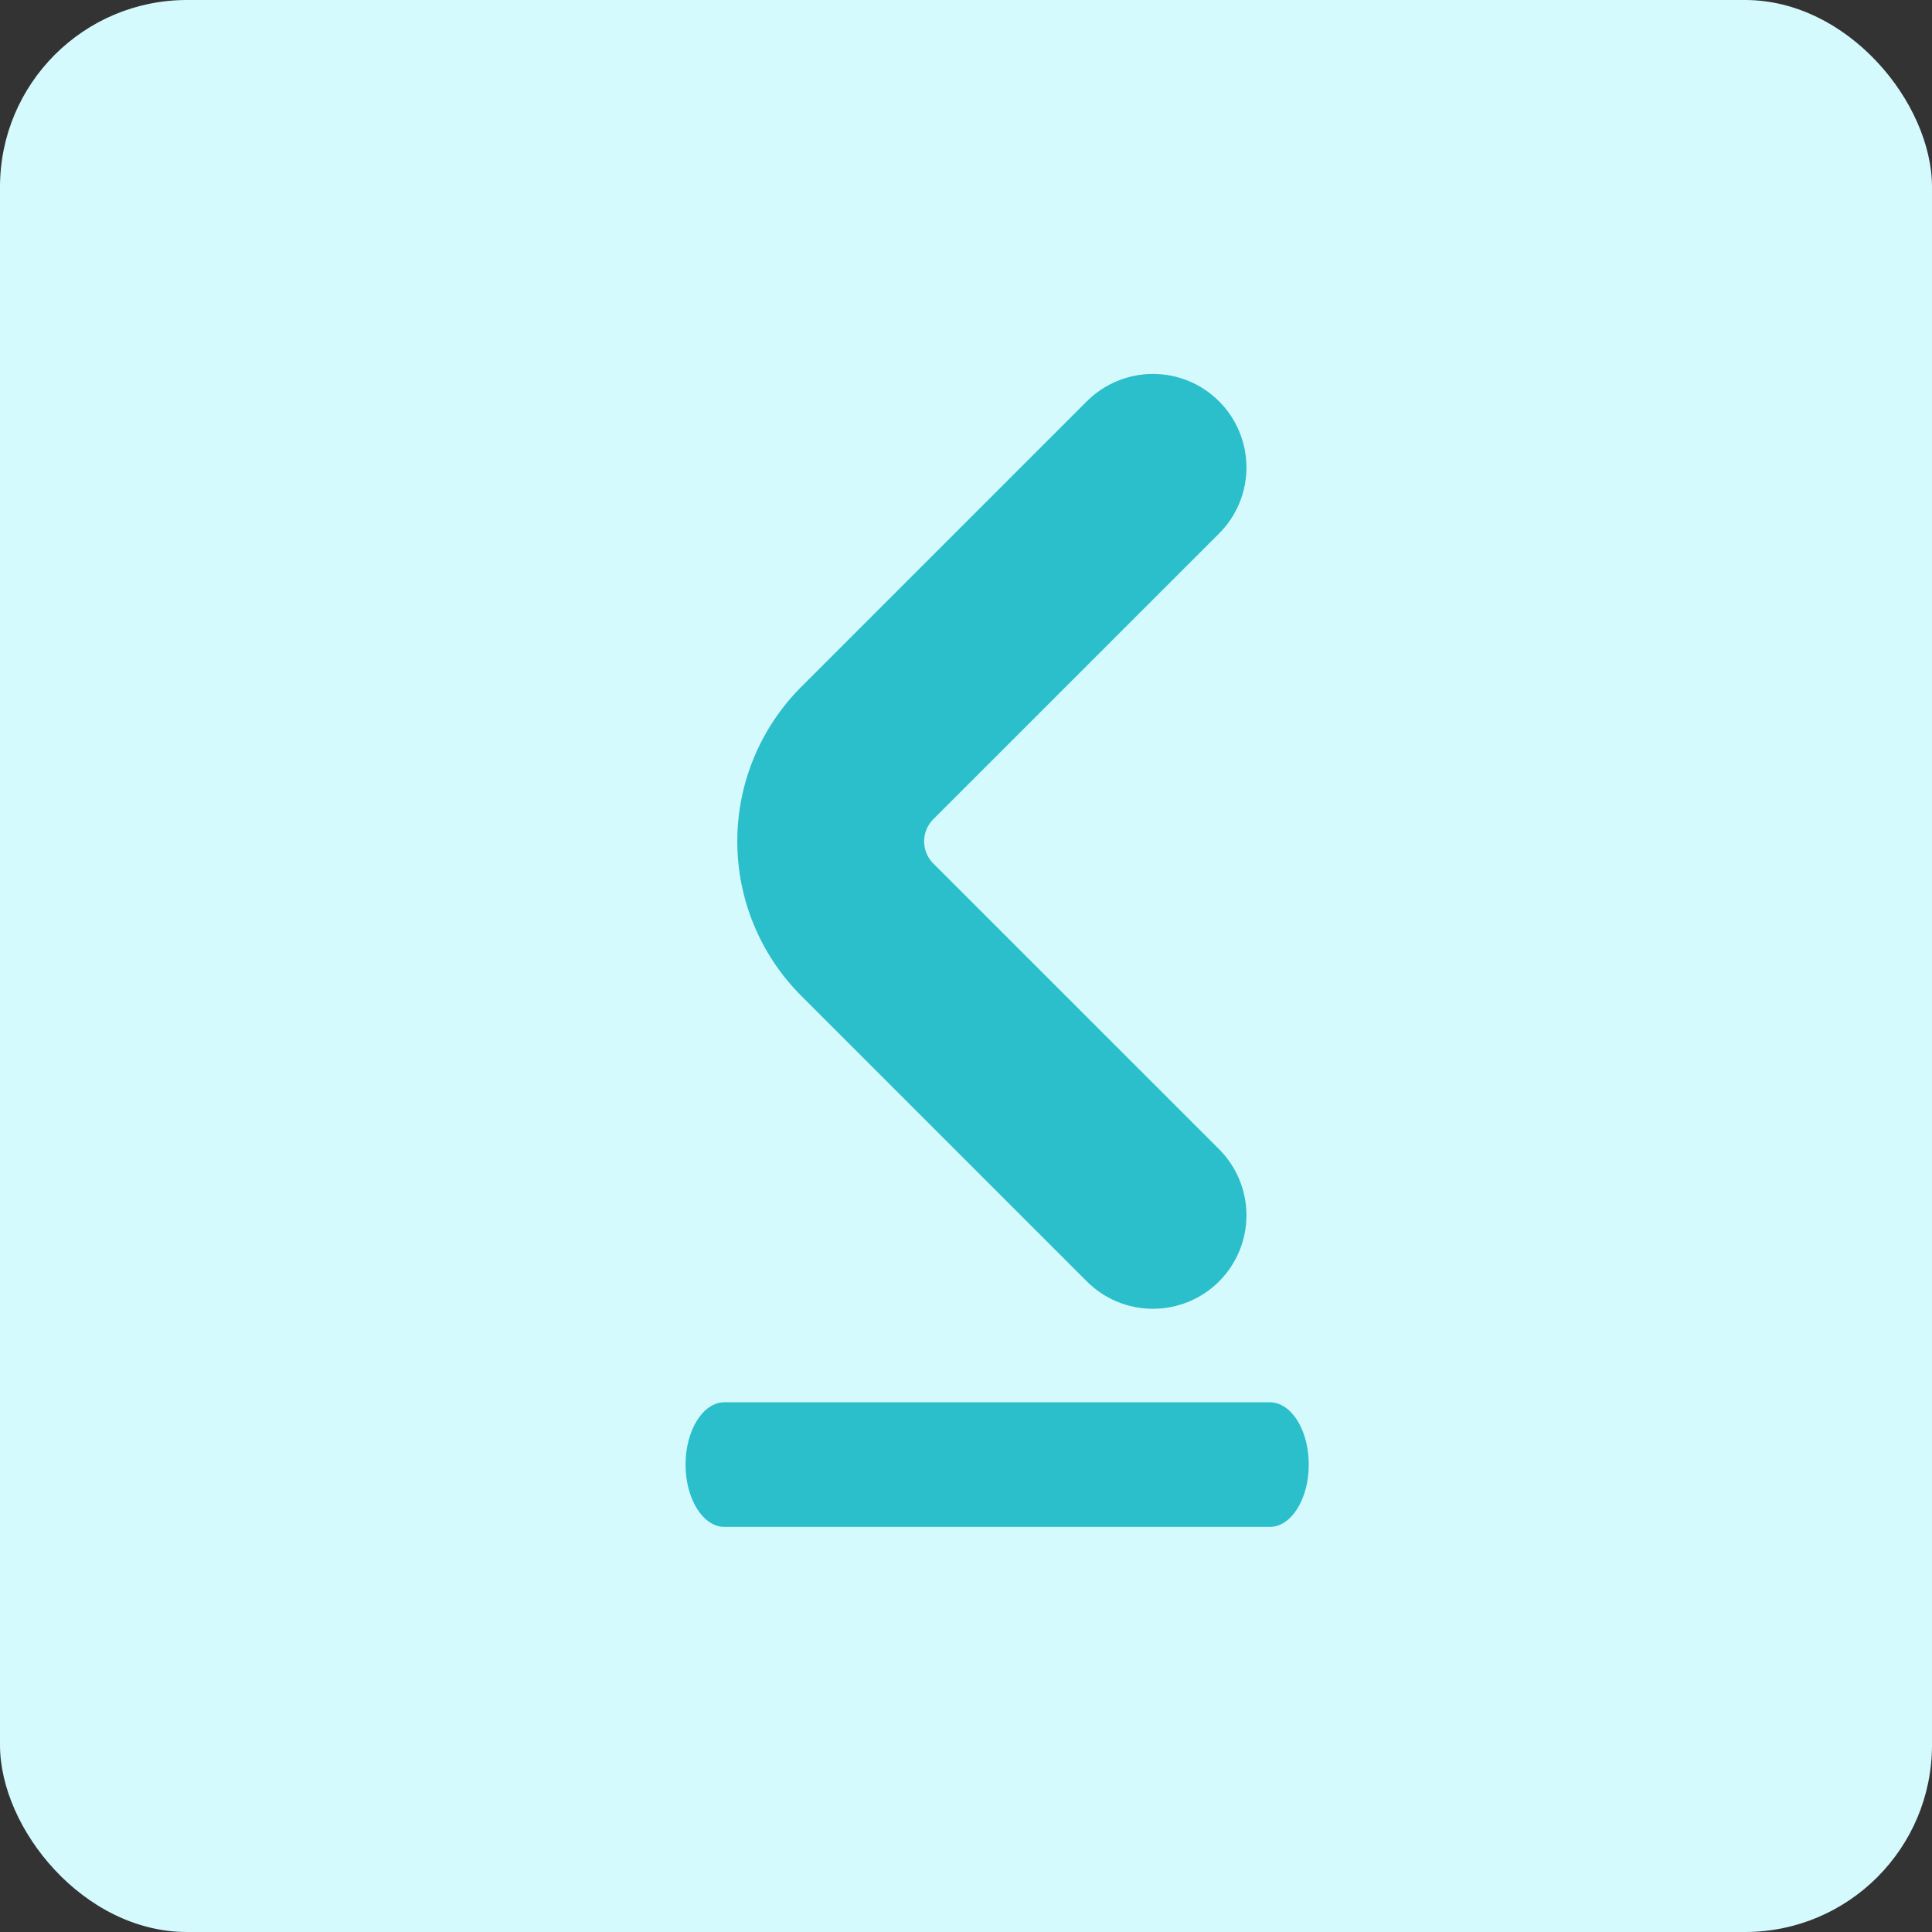 <svg width="31" height="31" viewBox="0 0 31 31" fill="none" xmlns="http://www.w3.org/2000/svg">
<rect x="0" y="0" width="31" height="31" fill="#333333" stroke="none"/>
<rect width="31" height="31" rx="3" fill="#D5FAFD"/>
<path d="M11.625 22.5H20.375C20.72 22.5 21 22.948 21 23.5C21 24.052 20.72 24.5 20.375 24.5H11.625C11.28 24.5 11 24.052 11 23.5C11 22.948 11.28 22.5 11.625 22.5Z" fill="#2BBECB"/>
<path d="M12.853 11.025L17.439 6.439C17.721 6.158 18.102 6 18.5 6C18.898 6 19.28 6.158 19.561 6.44C19.842 6.721 20 7.103 20 7.501C20 7.899 19.842 8.28 19.56 8.561L14.974 13.146C14.928 13.193 14.891 13.248 14.866 13.309C14.841 13.37 14.828 13.435 14.828 13.5C14.828 13.566 14.841 13.631 14.866 13.692C14.891 13.753 14.928 13.808 14.974 13.854L19.56 18.439C19.842 18.721 20 19.102 20 19.5C20 19.898 19.842 20.279 19.561 20.561C19.28 20.842 18.898 21 18.5 21C18.102 21.001 17.721 20.843 17.439 20.561L12.853 15.975C12.198 15.318 11.83 14.428 11.83 13.5C11.83 12.572 12.198 11.682 12.853 11.025Z" fill="#2BBECB"/>
</svg>
